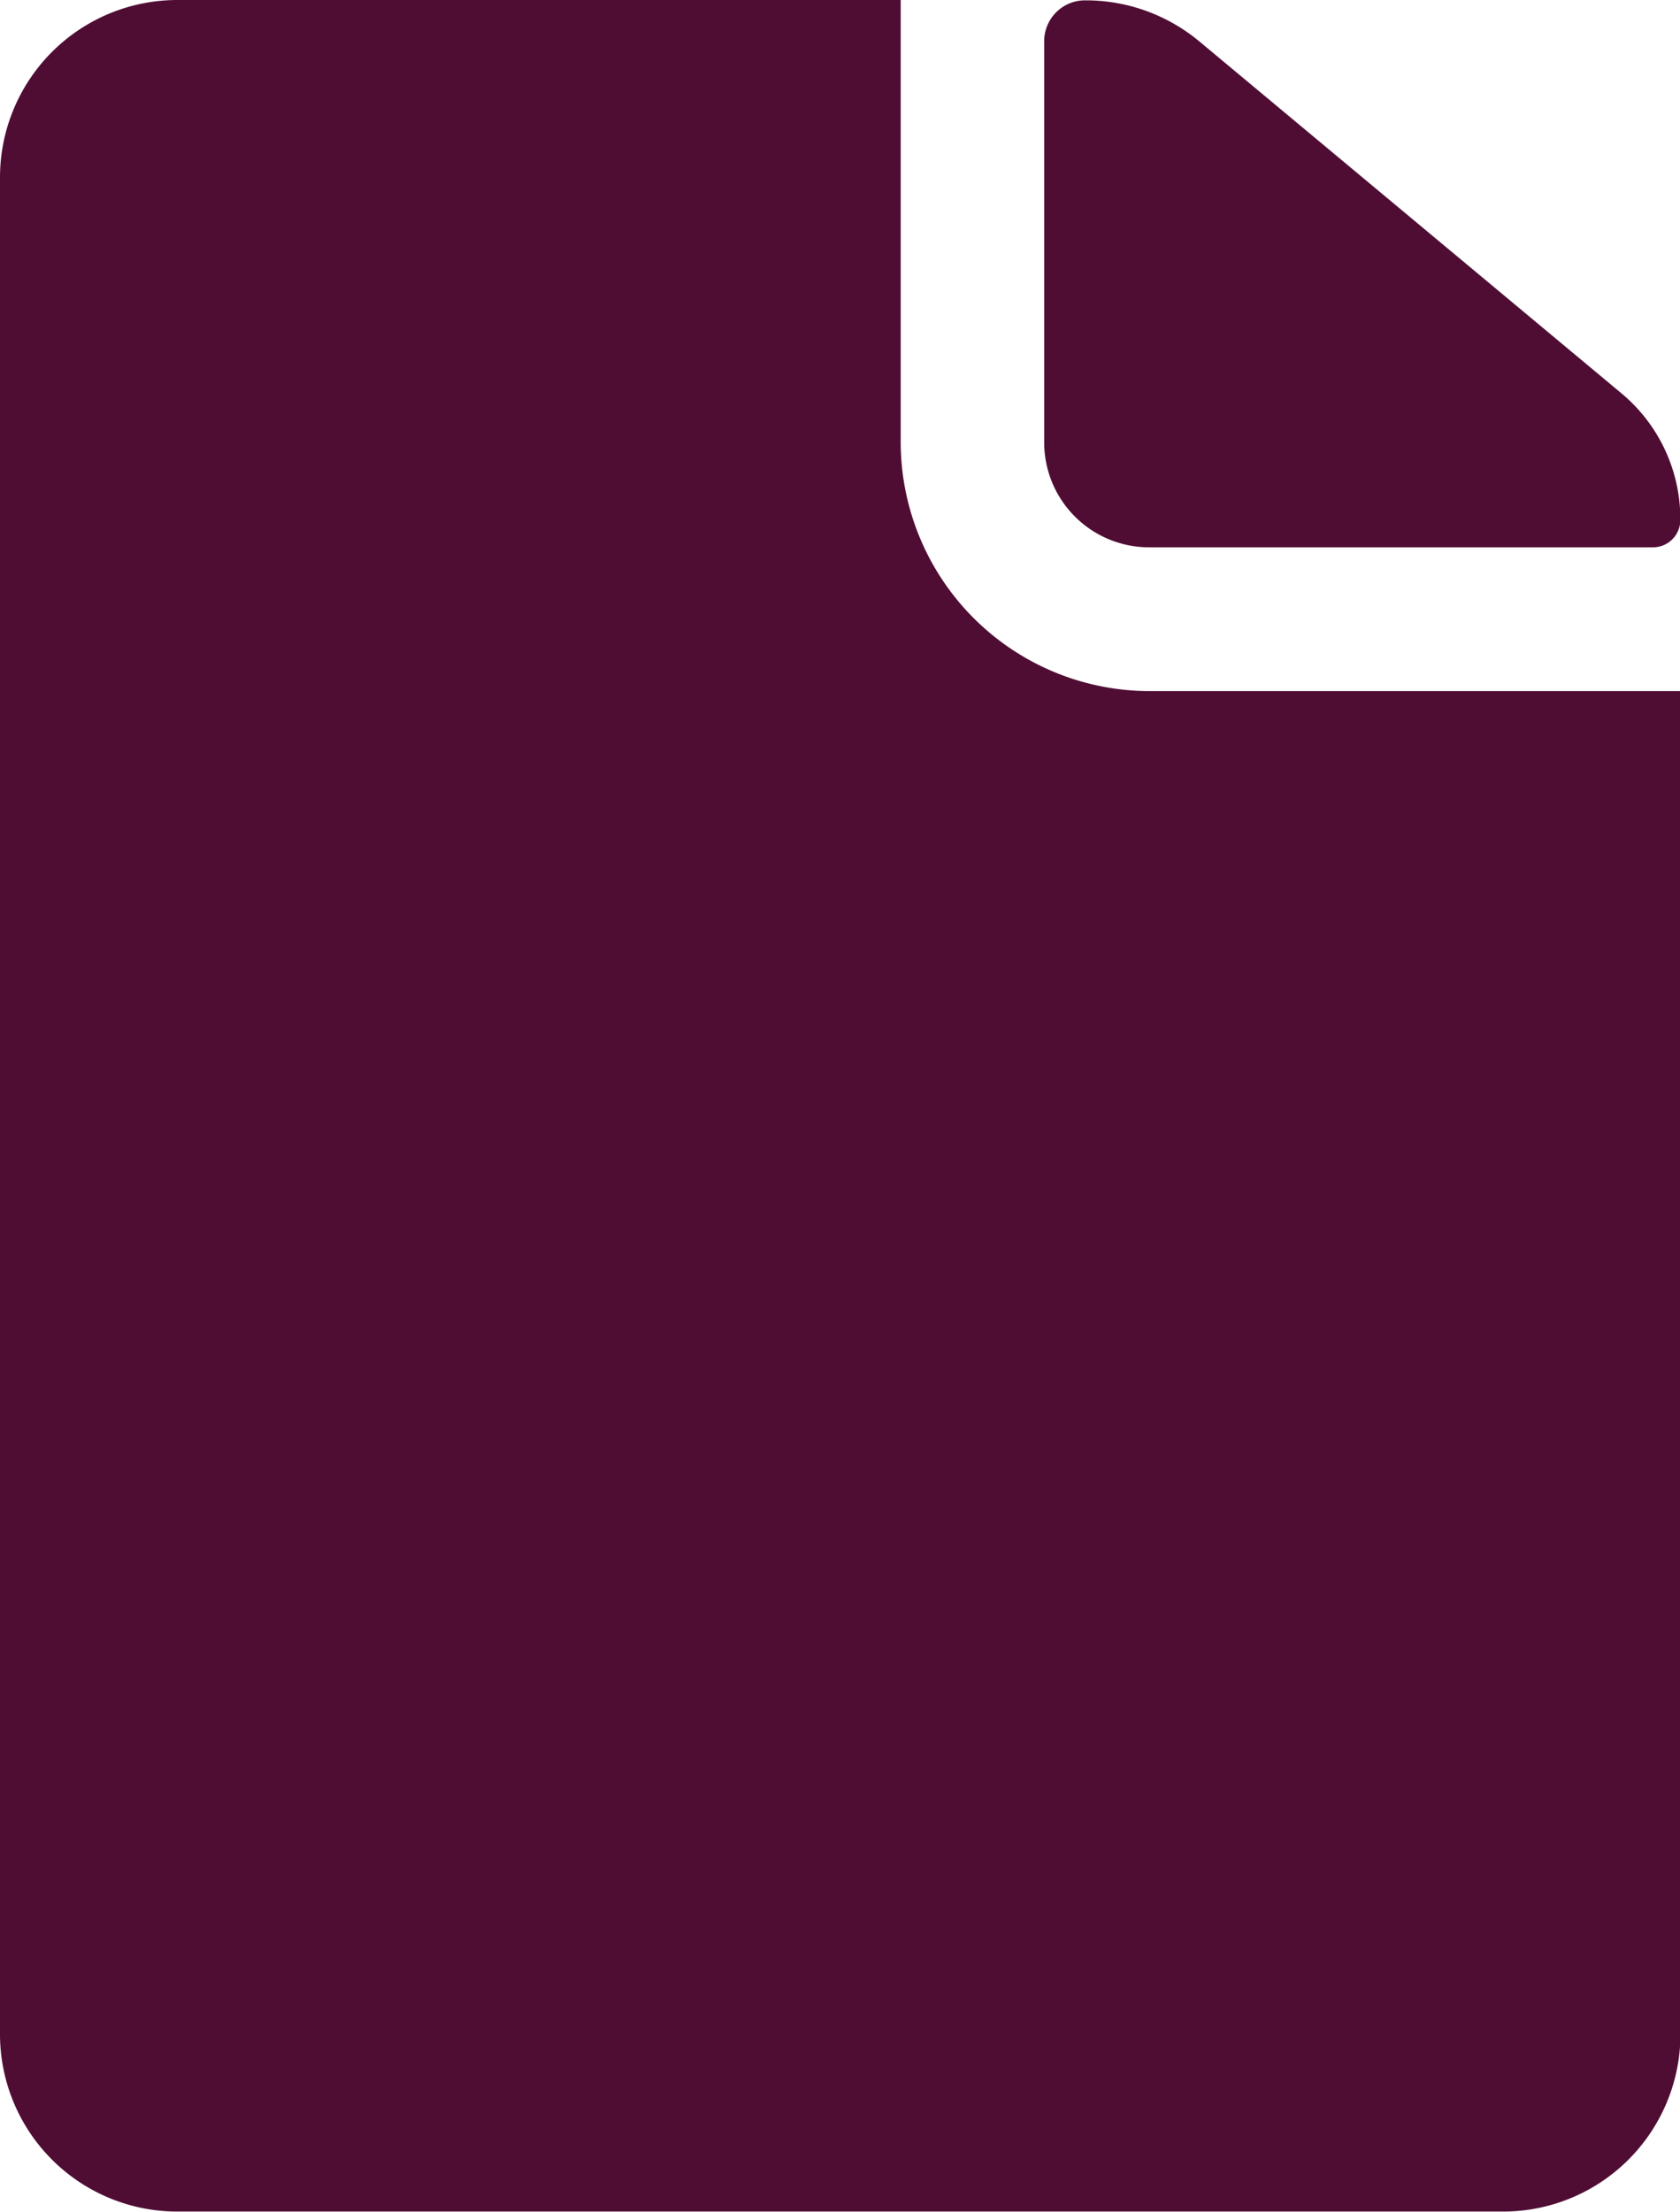 <svg xmlns="http://www.w3.org/2000/svg" width="14.683" height="19.32" viewBox="0 0 14.683 19.32"><g transform="translate(-7.313 -3.938)"><path d="M21.519,8.721h4.4a.239.239,0,0,0,.241-.241h0a1.429,1.429,0,0,0-.517-1.106L21.954,4.3a1.551,1.551,0,0,0-.995-.357h0A.357.357,0,0,0,20.6,4.3V7.8A.917.917,0,0,0,21.519,8.721Z" transform="translate(-4.161 -0.002)" fill="#500d34"/><path d="M15.185,7.8V3.938H8.858A1.55,1.55,0,0,0,7.313,5.483V21.711a1.55,1.55,0,0,0,1.546,1.546H20.45A1.55,1.55,0,0,0,22,21.711V9.975H17.359A2.177,2.177,0,0,1,15.185,7.8Z" fill="#500d34"/></g></svg>